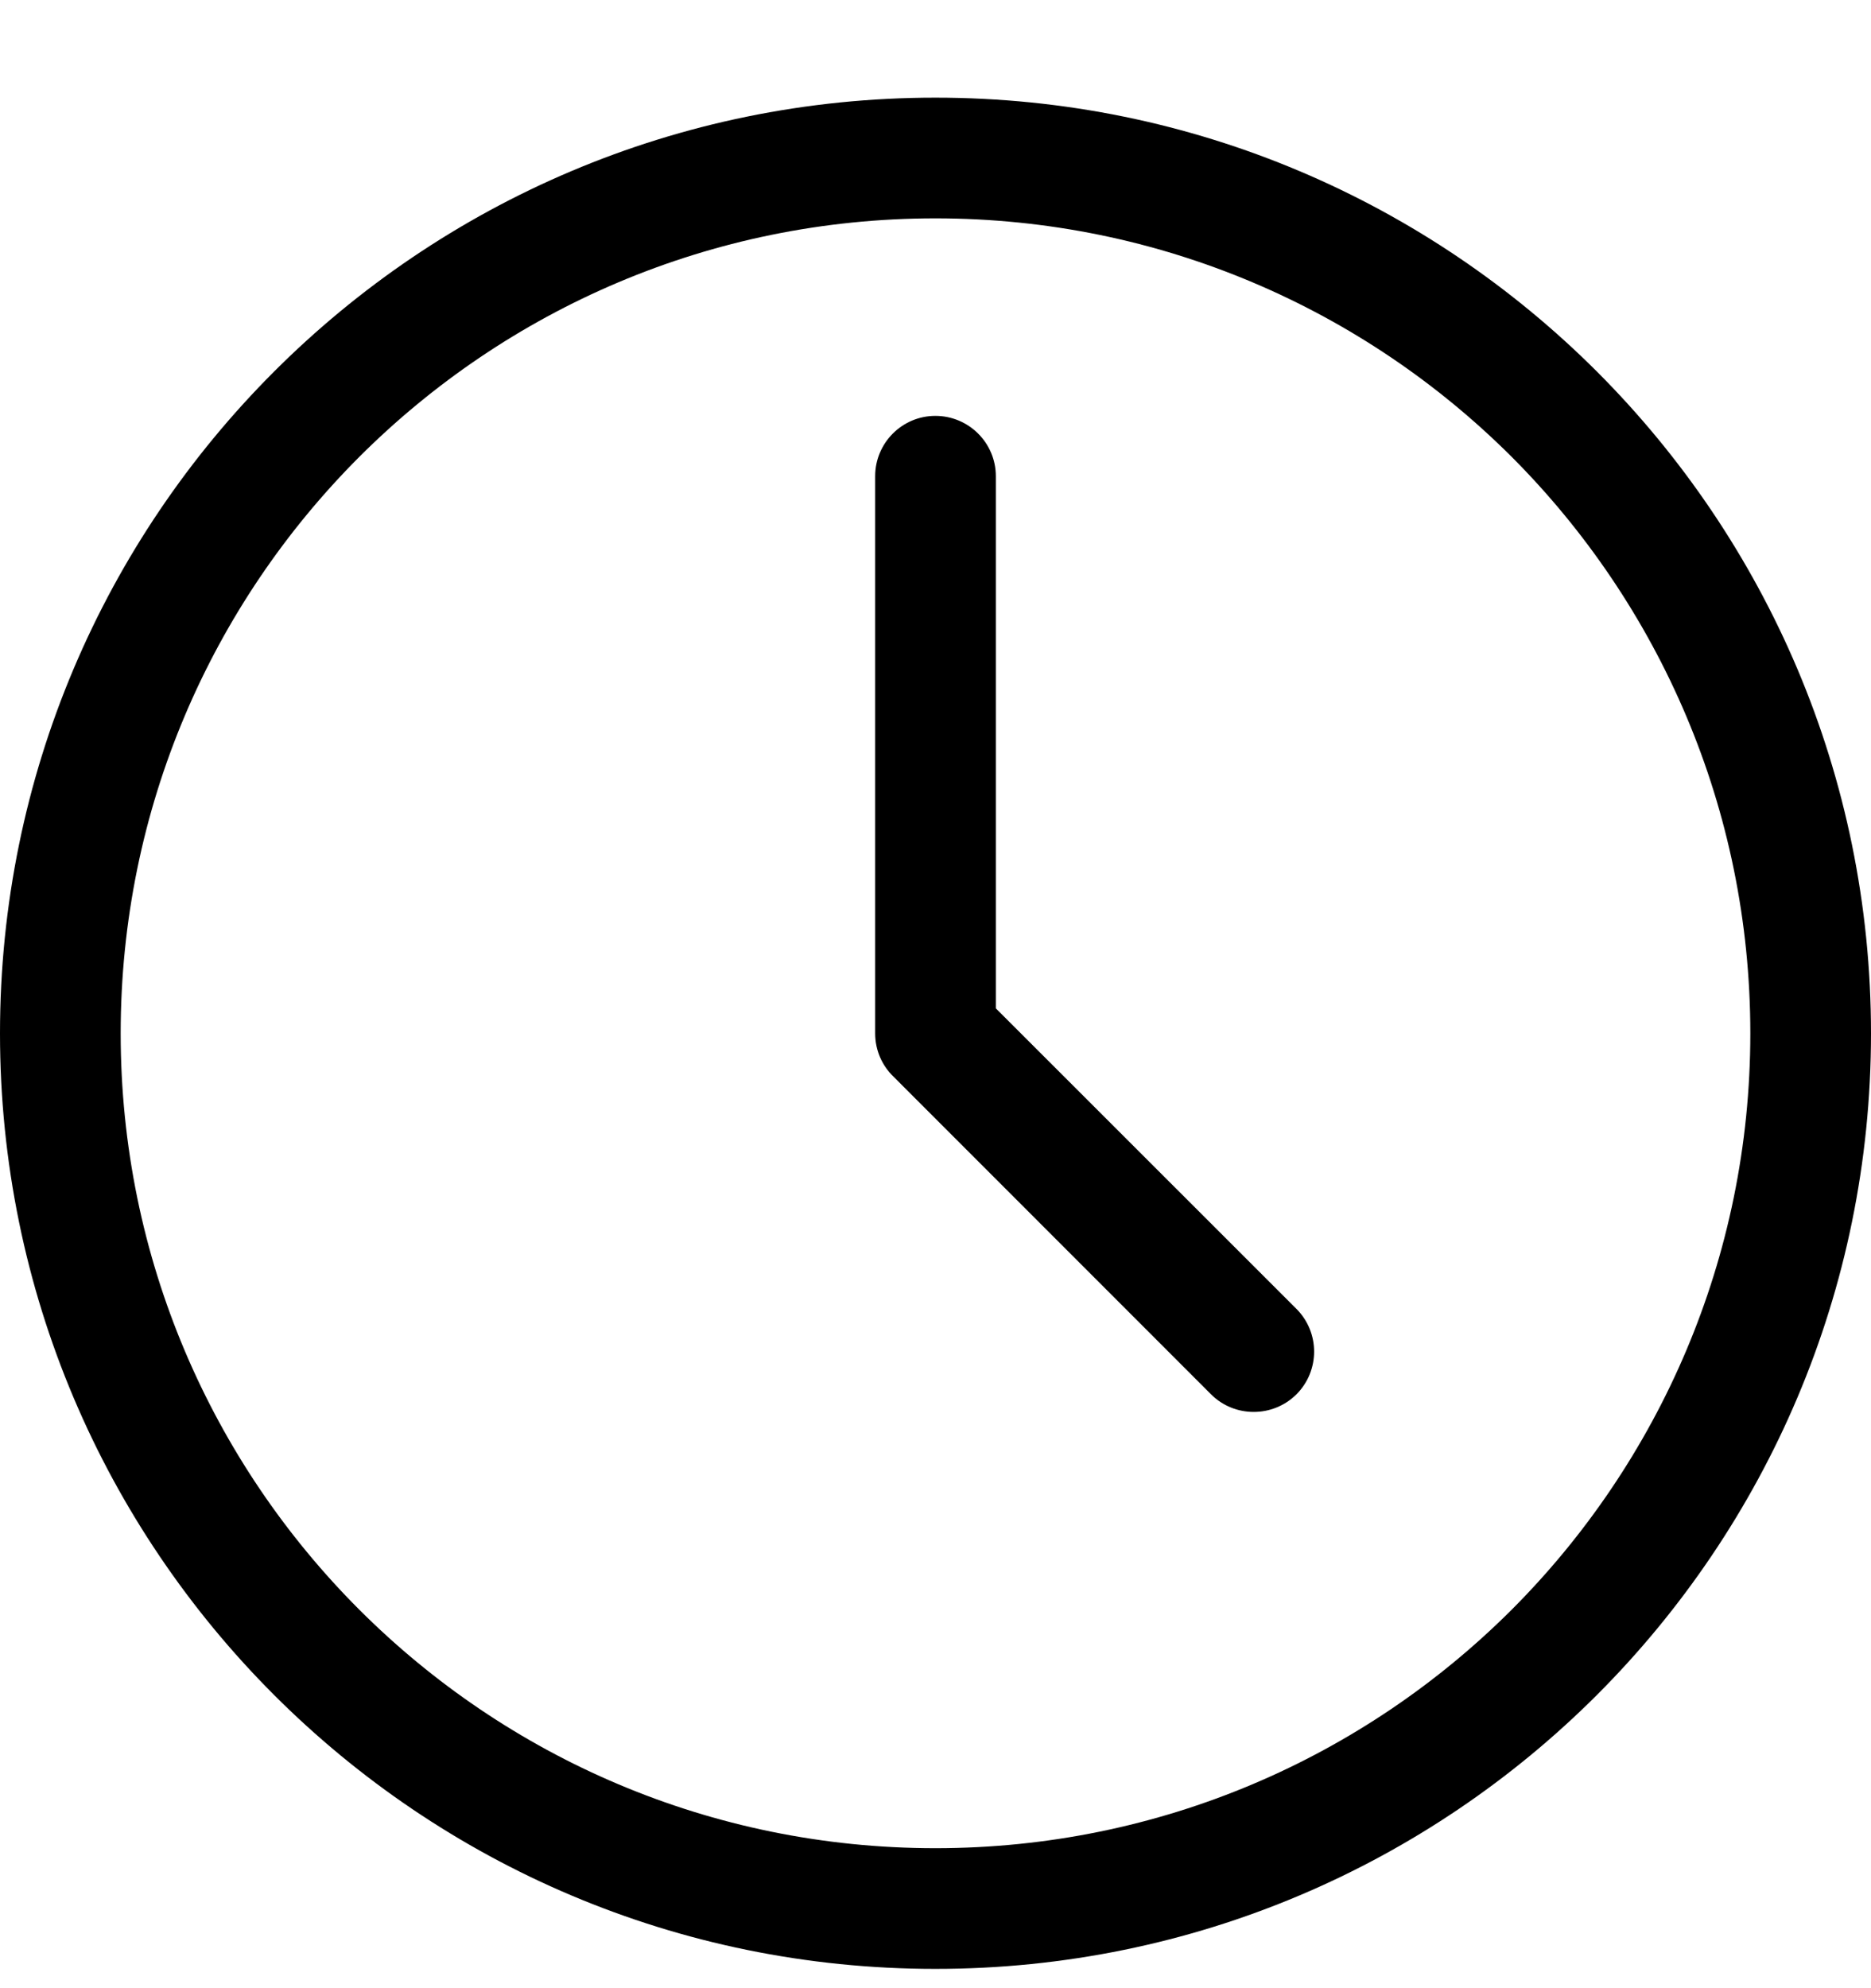 <svg width="16" height="17" viewBox="0 0 16 17"  xmlns="http://www.w3.org/2000/svg">
<path fill-rule="evenodd" clip-rule="evenodd" d="M16 8.836C16 6.626 15.104 4.626 13.657 3.178C12.209 1.73 10.209 0.835 7.999 0.835C5.79 0.835 3.79 1.73 2.343 3.178C0.895 4.626 0 6.626 0 8.836C0 11.044 0.895 13.044 2.343 14.492C3.79 15.94 5.79 16.835 7.999 16.835C10.209 16.835 12.209 15.94 13.657 14.492C15.104 13.044 16 11.044 16 8.836ZM8.516 8.622L11.087 11.192C11.288 11.394 11.288 11.72 11.087 11.922C10.885 12.123 10.557 12.123 10.356 11.922L7.641 9.206C7.544 9.113 7.484 8.981 7.484 8.836V4.072C7.484 3.787 7.715 3.556 7.999 3.556C8.284 3.556 8.516 3.787 8.516 4.072V8.622ZM14.968 8.836C14.968 10.759 14.187 12.502 12.928 13.763C11.666 15.024 9.924 15.803 7.999 15.803C6.075 15.803 4.333 15.024 3.072 13.763C1.811 12.502 1.032 10.759 1.032 8.836C1.032 6.911 1.811 5.169 3.072 3.907C4.333 2.647 6.075 1.867 7.999 1.867C9.924 1.867 11.666 2.647 12.928 3.907C14.187 5.169 14.968 6.911 14.968 8.836Z"/>
</svg>
